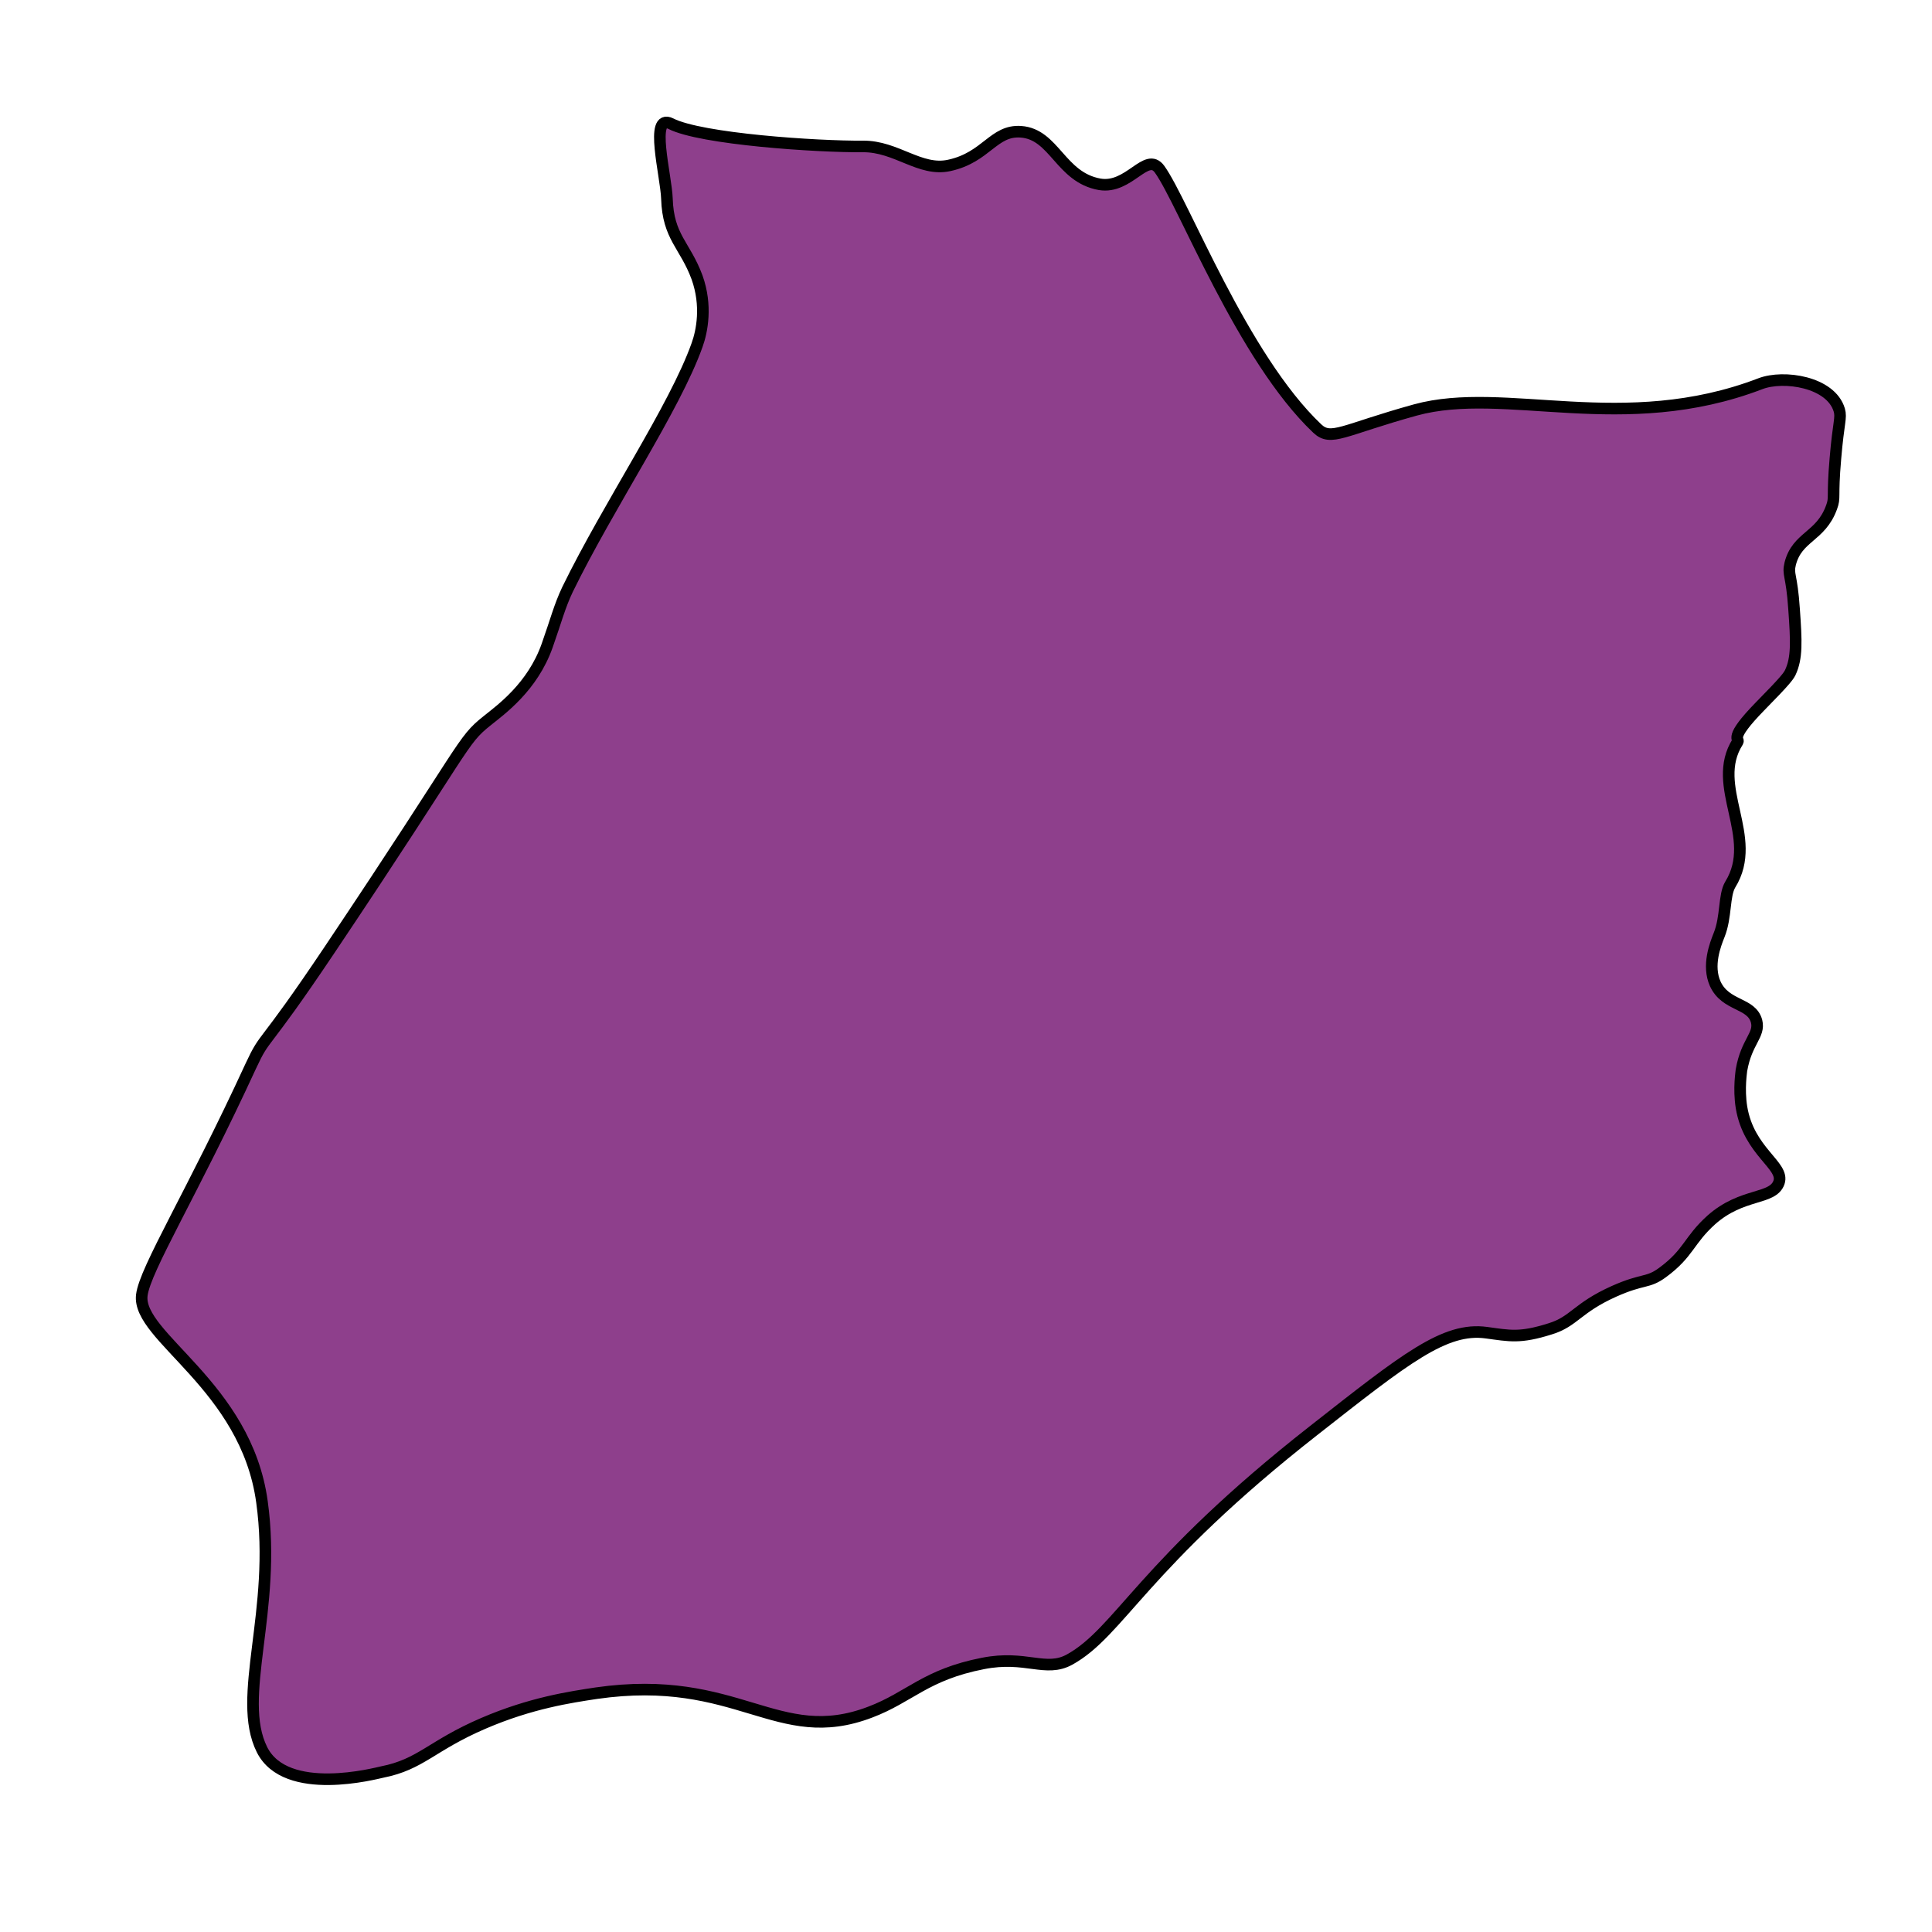 <?xml version="1.0" encoding="utf-8"?>
<!-- Generator: Adobe Illustrator 23.0.3, SVG Export Plug-In . SVG Version: 6.00 Build 0)  -->
<svg version="1.1" id="Capa_1" xmlns="http://www.w3.org/2000/svg" xmlns:xlink="http://www.w3.org/1999/xlink" x="0px" y="0px"
	 viewBox="0 0 500 500" style="enable-background:new 0 0 500 500;" xml:space="preserve">
<style type="text/css">
	.st0{fill:#8E3F8C;stroke:#000000;stroke-width:3;stroke-miterlimit:10;}
</style>
<path class="st0" d="M173.6,32c-5.6-2.8-1.2,13.5-1,19.4c0.3,10,4.7,12,7.8,20.4c2.6,7.3,1.3,13.9,0,17.5
	c-5.8,16.3-22.8,41.3-33.5,63.2c-2.1,4.4-3,8.1-5.3,14.6c-3.8,10.7-11.9,16.5-15.5,19.4c-6.8,5.4-4.8,5.6-40.8,59.3
	c-17.9,26.7-16.4,21.5-20.4,30.1c-15.2,33-27.4,52.6-28.2,59.3c-1.3,10.8,27,23.4,31.1,53.5c3.9,28.2-6.8,50.5,0,64.1
	c6.2,12.4,29.6,6.1,31.1,5.8c10.1-2,12.7-6.8,26.2-12.6c12.3-5.3,22.6-6.8,29.2-7.8c36.8-5.3,46.8,14.1,70.9,4.9
	c10.3-3.9,14.3-9.7,29.2-12.6c11.1-2.2,16.2,2.4,22.4-1c13-7.2,18.8-24.5,63.2-59.3c23.7-18.6,33.9-26.8,44.7-25.3
	c6,0.8,8.6,1.5,16.5-1c6.2-1.9,6.9-5.4,16.5-9.7c7.6-3.4,8.7-2,12.6-4.9c6.8-5,6.7-8.3,12.6-13.6c8-7.1,15.9-5.1,17.5-9.7
	c1.5-4.4-7.8-7.9-9.7-19.4c-0.8-4.9,0-9.5,0-9.7c1.3-7.4,4.8-9,3.9-12.6c-1.3-4.9-8-3.8-10.7-9.7c-2.1-4.7,0-10.1,1-12.6
	c1.9-4.7,1.2-10.3,2.9-13.1c7.6-12.3-5.4-25.4,1.9-36.9c0.6-0.9-2.6-0.6,5.8-9.2c6.8-6.9,7.3-7.8,7.8-8.7c1.8-3.8,1.6-8.1,1-16.5
	c-0.6-9-1.7-8.8-1-11.7c1.8-7.1,7.9-6.9,10.7-14.6c1-2.7,0.1-2.3,1-12.6c0.8-9.6,1.6-10.5,1-12.6c-2.2-7.3-14.4-9.1-20.4-6.8
	c-35.5,13.6-66,0.4-89.3,6.8c-18.8,5.2-21.8,8.2-25.4,4.8c-19.4-18.4-34.6-58.5-40.8-67.1c-3.4-4.7-7.9,5.2-15.5,3.9
	c-10.2-1.8-11.7-13-20.4-13.6c-7.1-0.5-8.9,6.6-18.5,8.7c-7.6,1.7-13.7-5-22.4-4.9C211.5,38,181.4,36,173.6,32z"/>
</svg>
